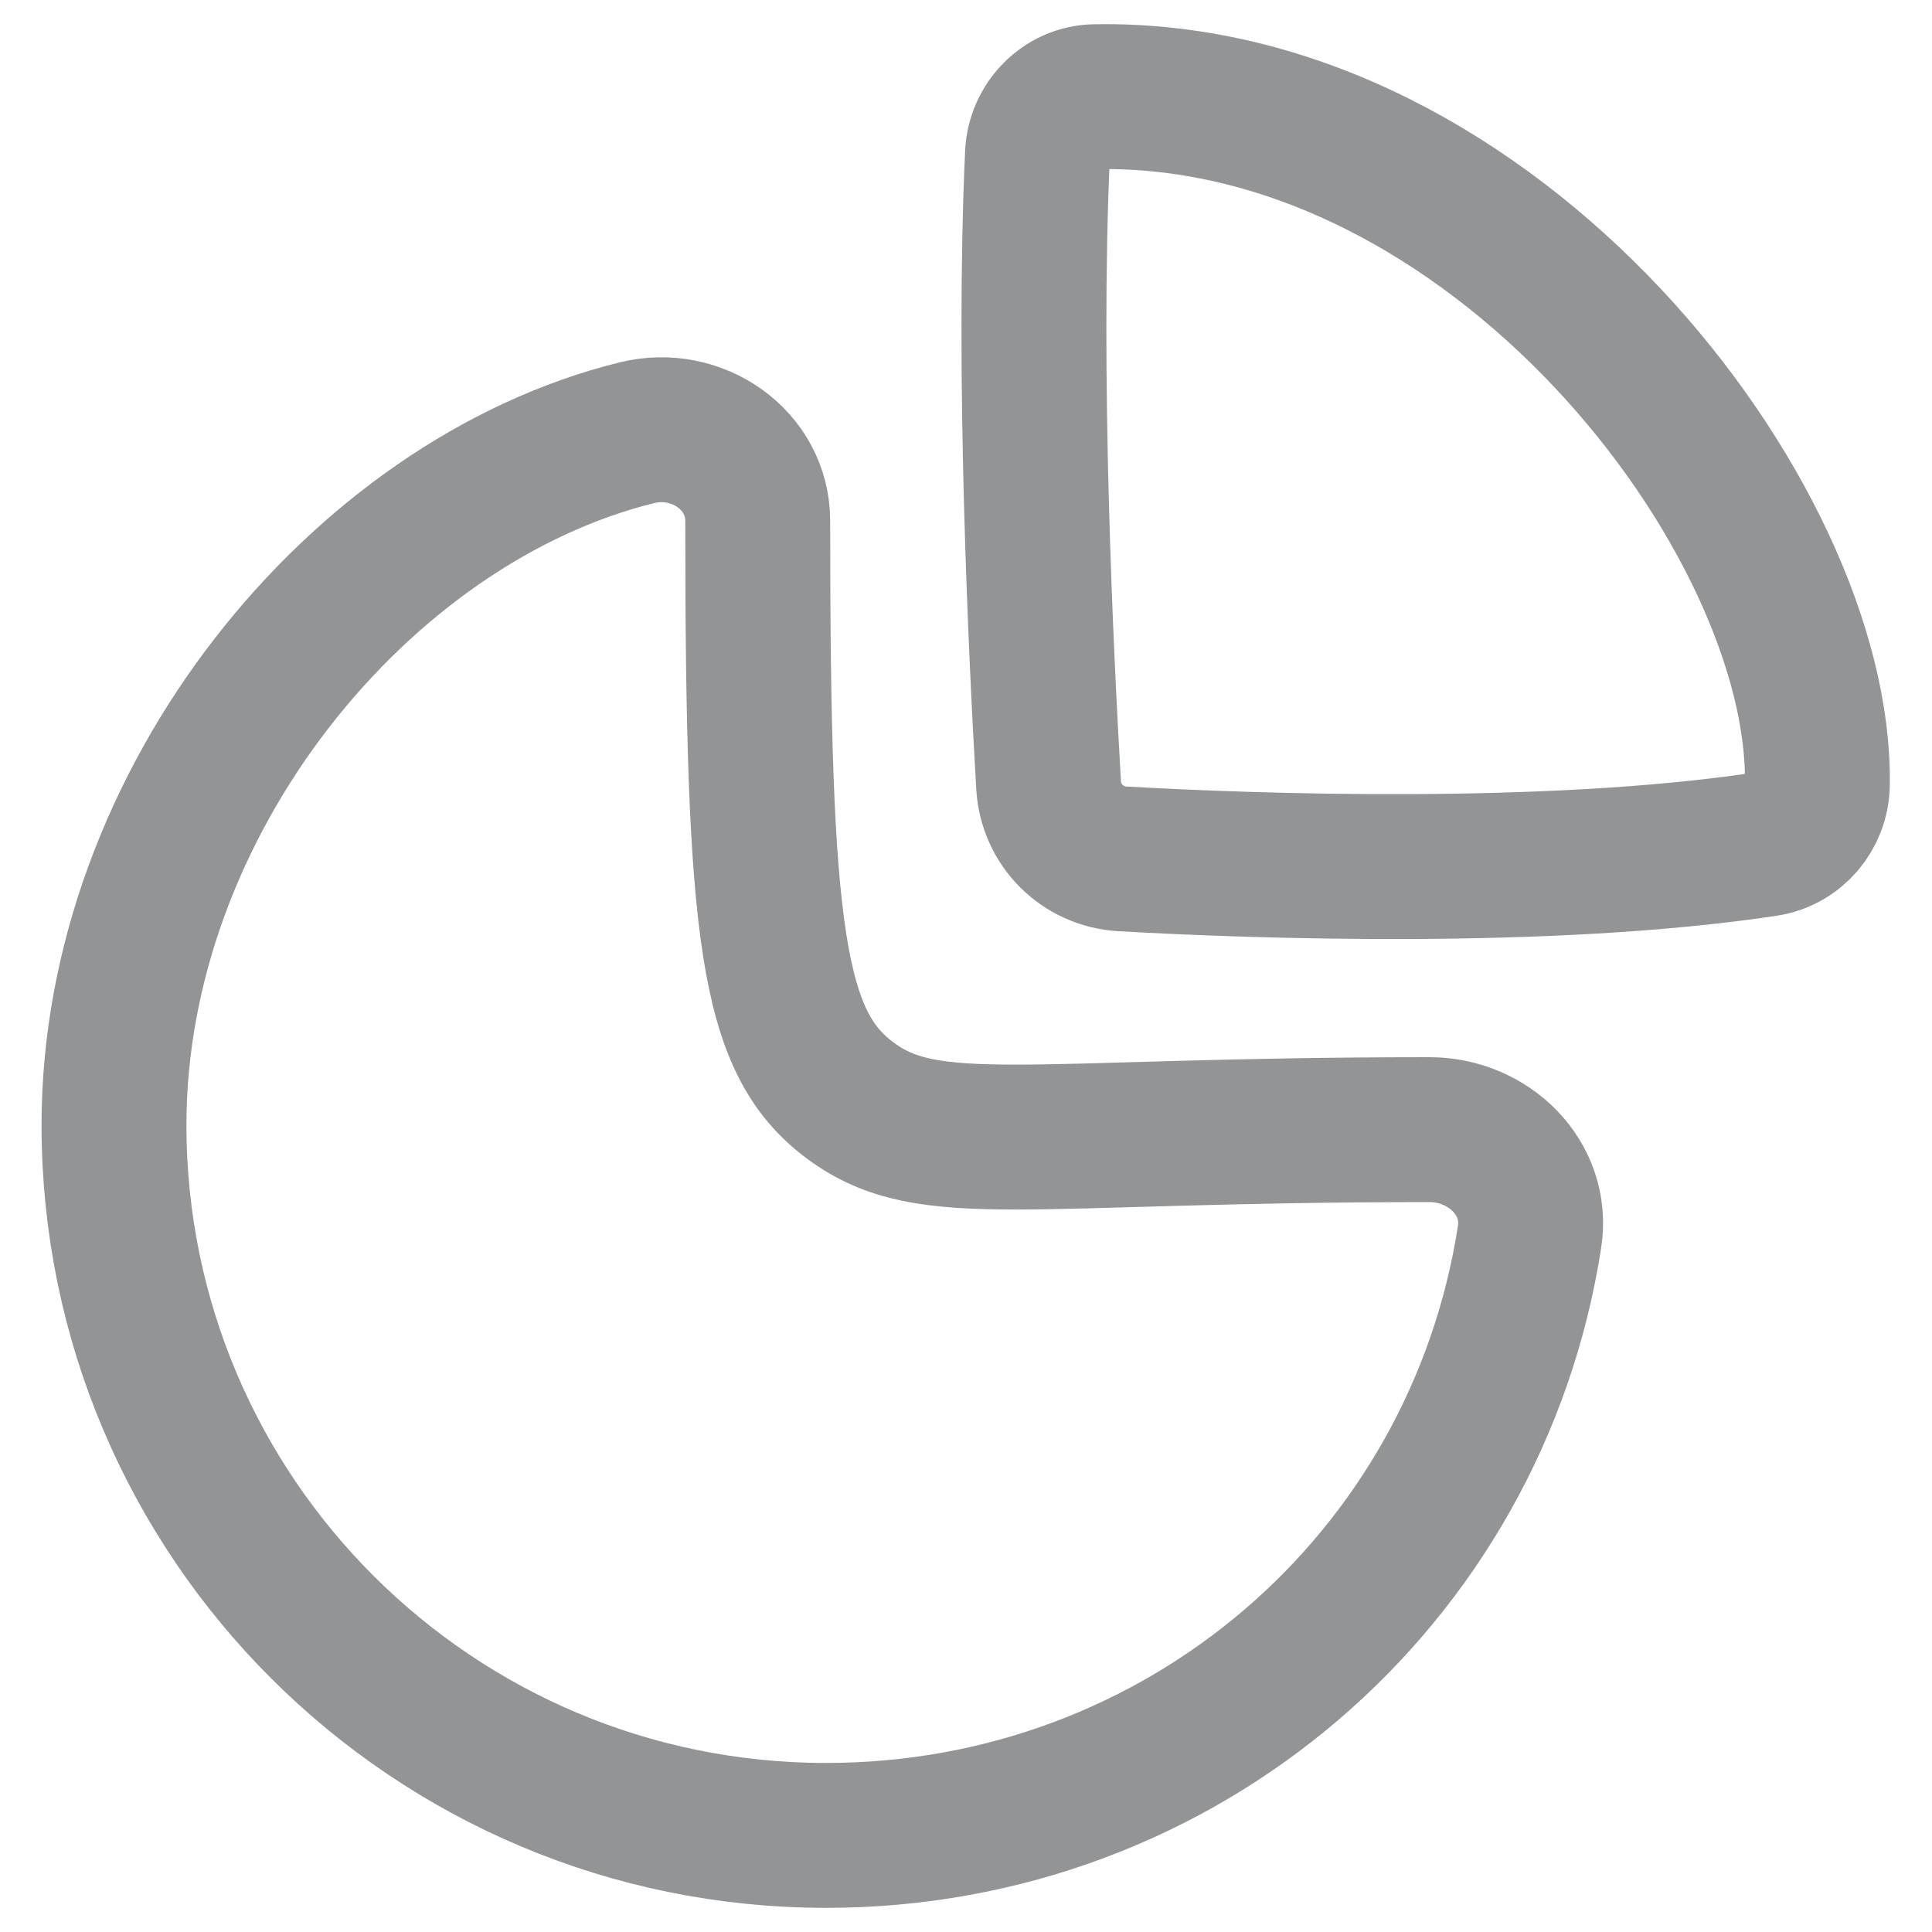 <svg width="20" height="20" viewBox="0 0 20 20" fill="none" xmlns="http://www.w3.org/2000/svg">
<path fill-rule="evenodd" clip-rule="evenodd" d="M14.799 11.694C15.413 11.694 15.928 12.199 15.834 12.804C15.283 16.36 12.232 19 8.552 19C4.48 19 1.18 15.707 1.18 11.646C1.18 8.301 3.728 5.184 6.596 4.479C7.213 4.327 7.844 4.76 7.844 5.393C7.844 9.682 7.989 10.792 8.805 11.395C9.622 11.999 10.582 11.694 14.799 11.694Z" stroke="#939495" stroke-width="1.5" stroke-linecap="round" stroke-linejoin="round"/>
<path fill-rule="evenodd" clip-rule="evenodd" d="M18.813 8.122C18.862 5.367 15.469 0.925 11.334 1.001C11.012 1.007 10.755 1.274 10.74 1.594C10.636 3.86 10.777 6.796 10.855 8.127C10.879 8.542 11.205 8.867 11.62 8.891C12.992 8.969 16.042 9.076 18.281 8.738C18.585 8.692 18.808 8.429 18.813 8.122Z" stroke="#939495" stroke-width="1.5" stroke-linecap="round" stroke-linejoin="round"/>
</svg>
